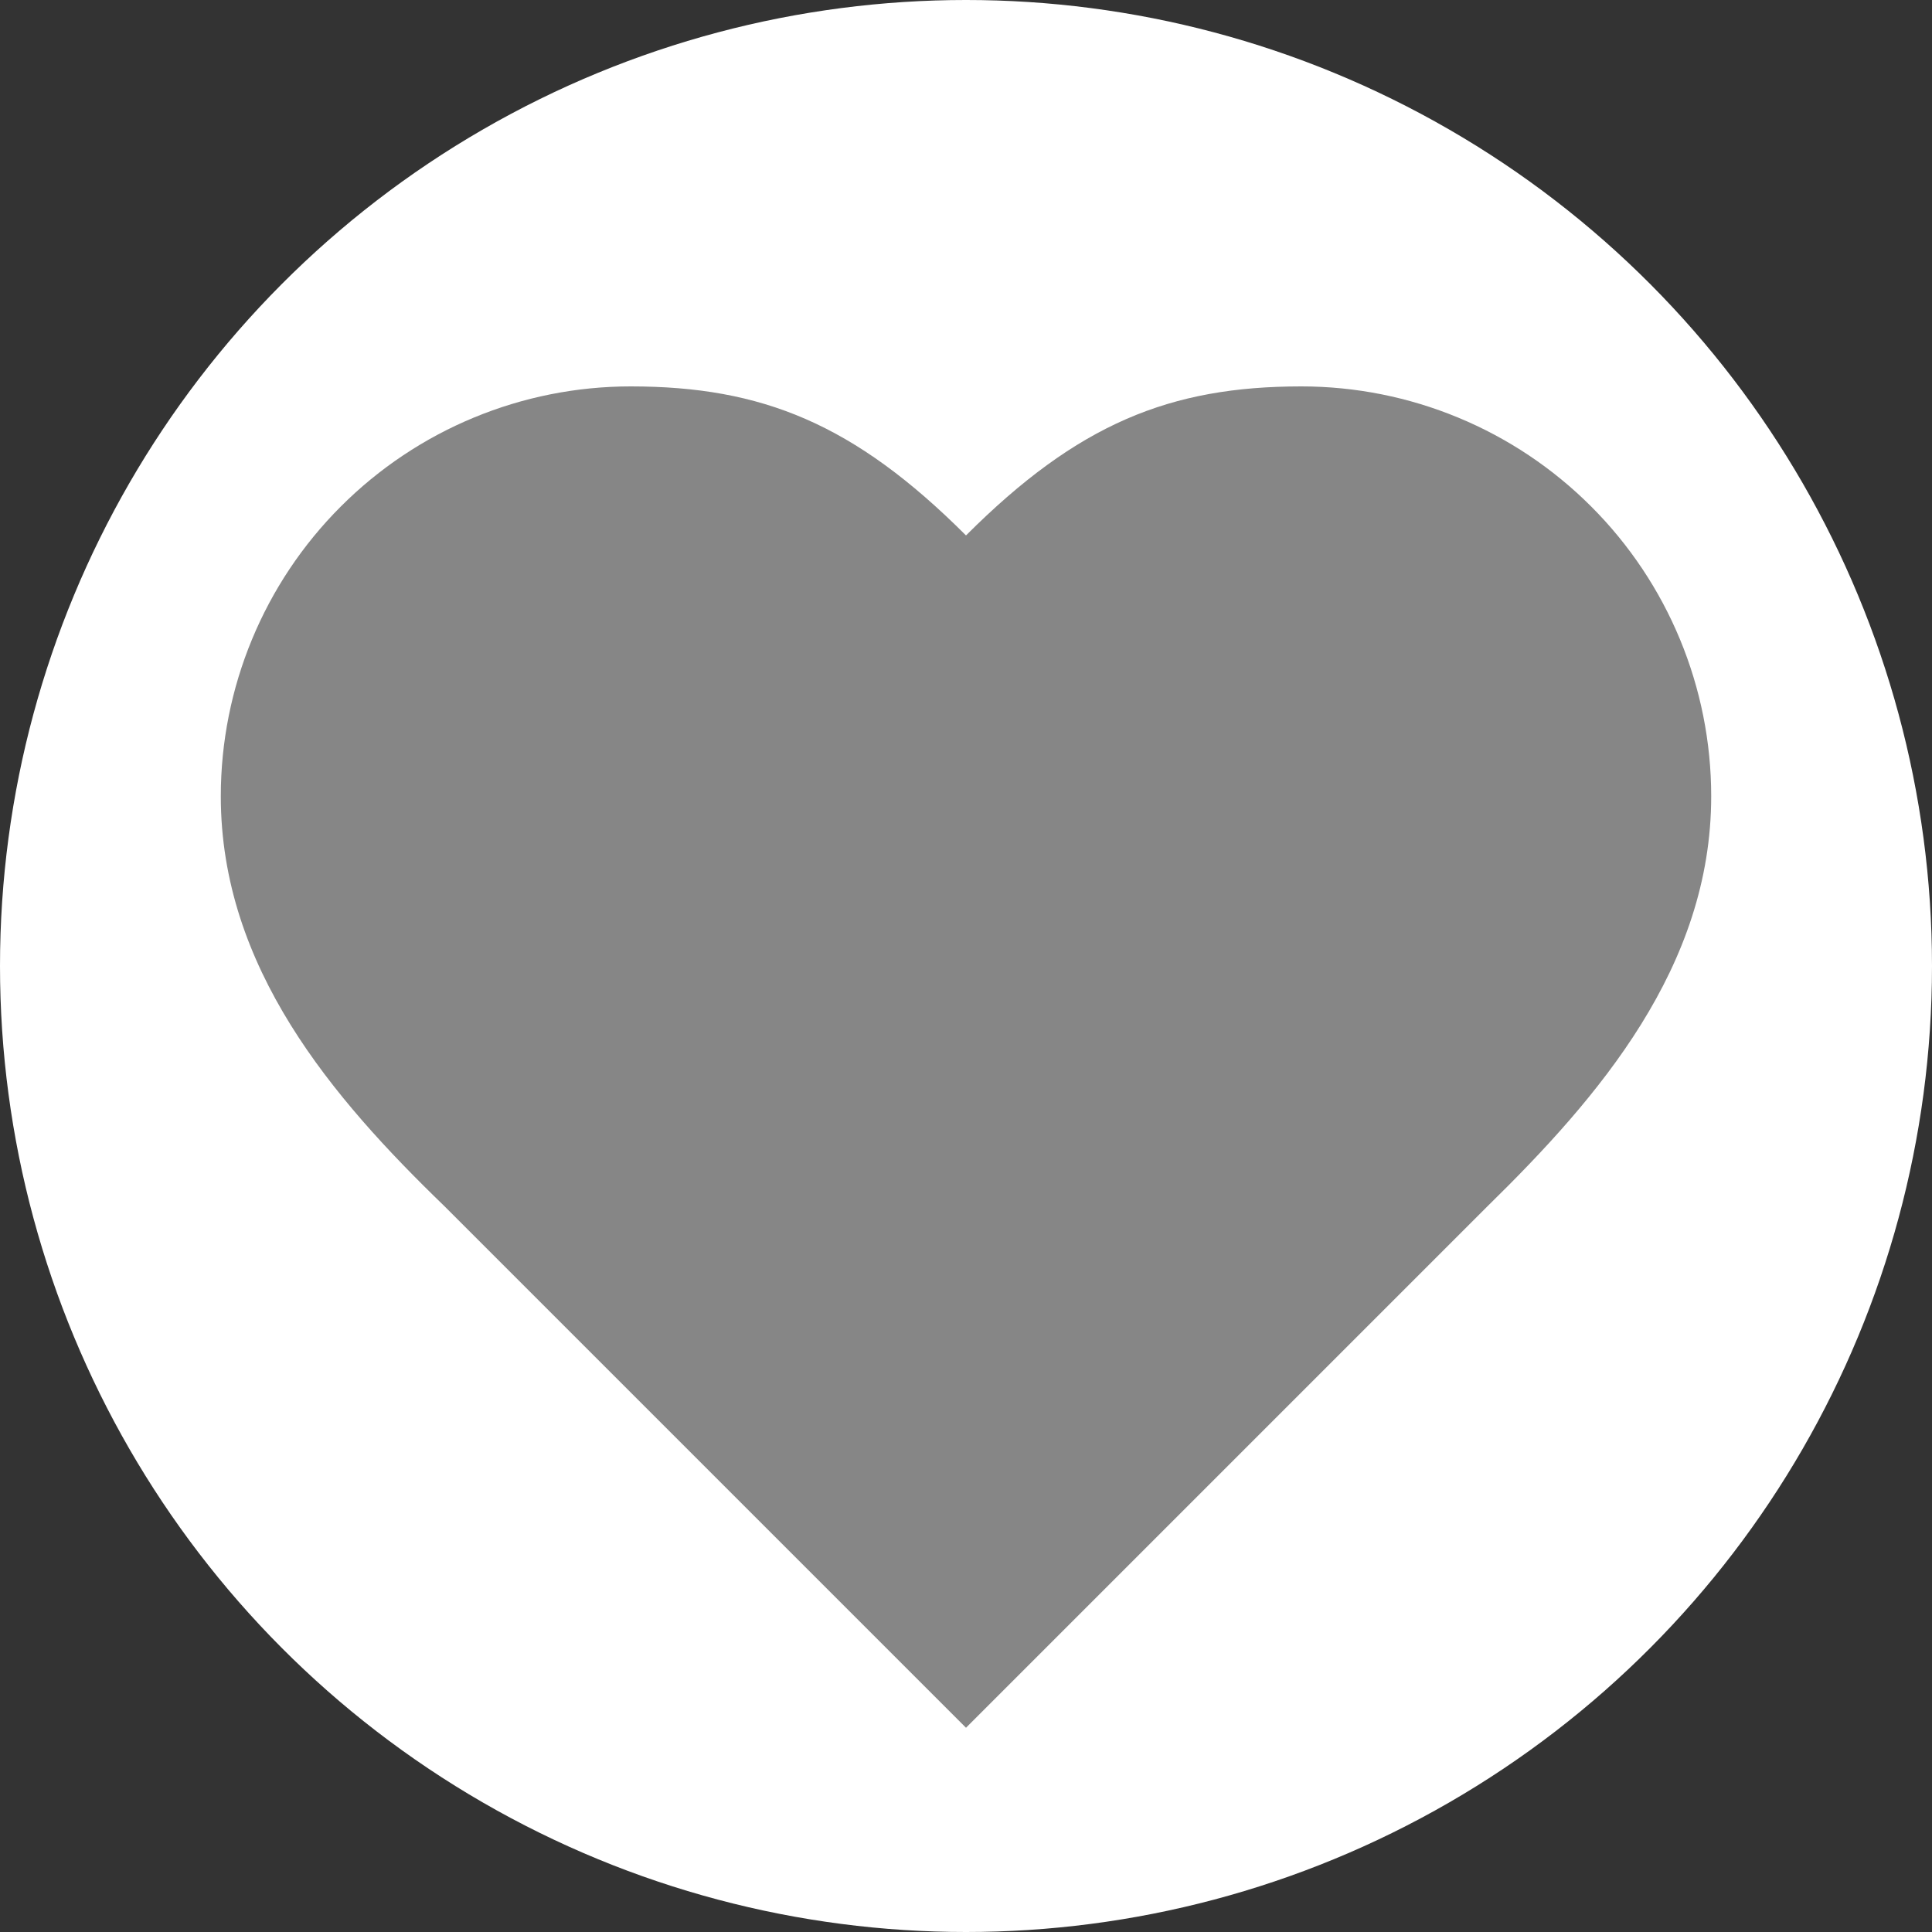 <svg width="35" height="35" viewBox="0 0 35 35" fill="none" xmlns="http://www.w3.org/2000/svg">
<rect x="0" y="0" width="35" height="35" fill="#333333" stroke="none"/>
<circle cx="17.5" cy="17.5" r="17.5" fill="white"/>
<path d="M26.95 21.85C28.962 19.879 31 17.517 31 14.425C31 12.456 30.218 10.567 28.825 9.175C27.433 7.782 25.544 7 23.575 7C21.199 7 19.525 7.675 17.5 9.7C15.475 7.675 13.801 7 11.425 7C9.456 7 7.567 7.782 6.175 9.175C4.782 10.567 4 12.456 4 14.425C4 17.53 6.025 19.892 8.05 21.85L17.5 31.3L26.95 21.85Z" fill="#868686"/>
</svg>
